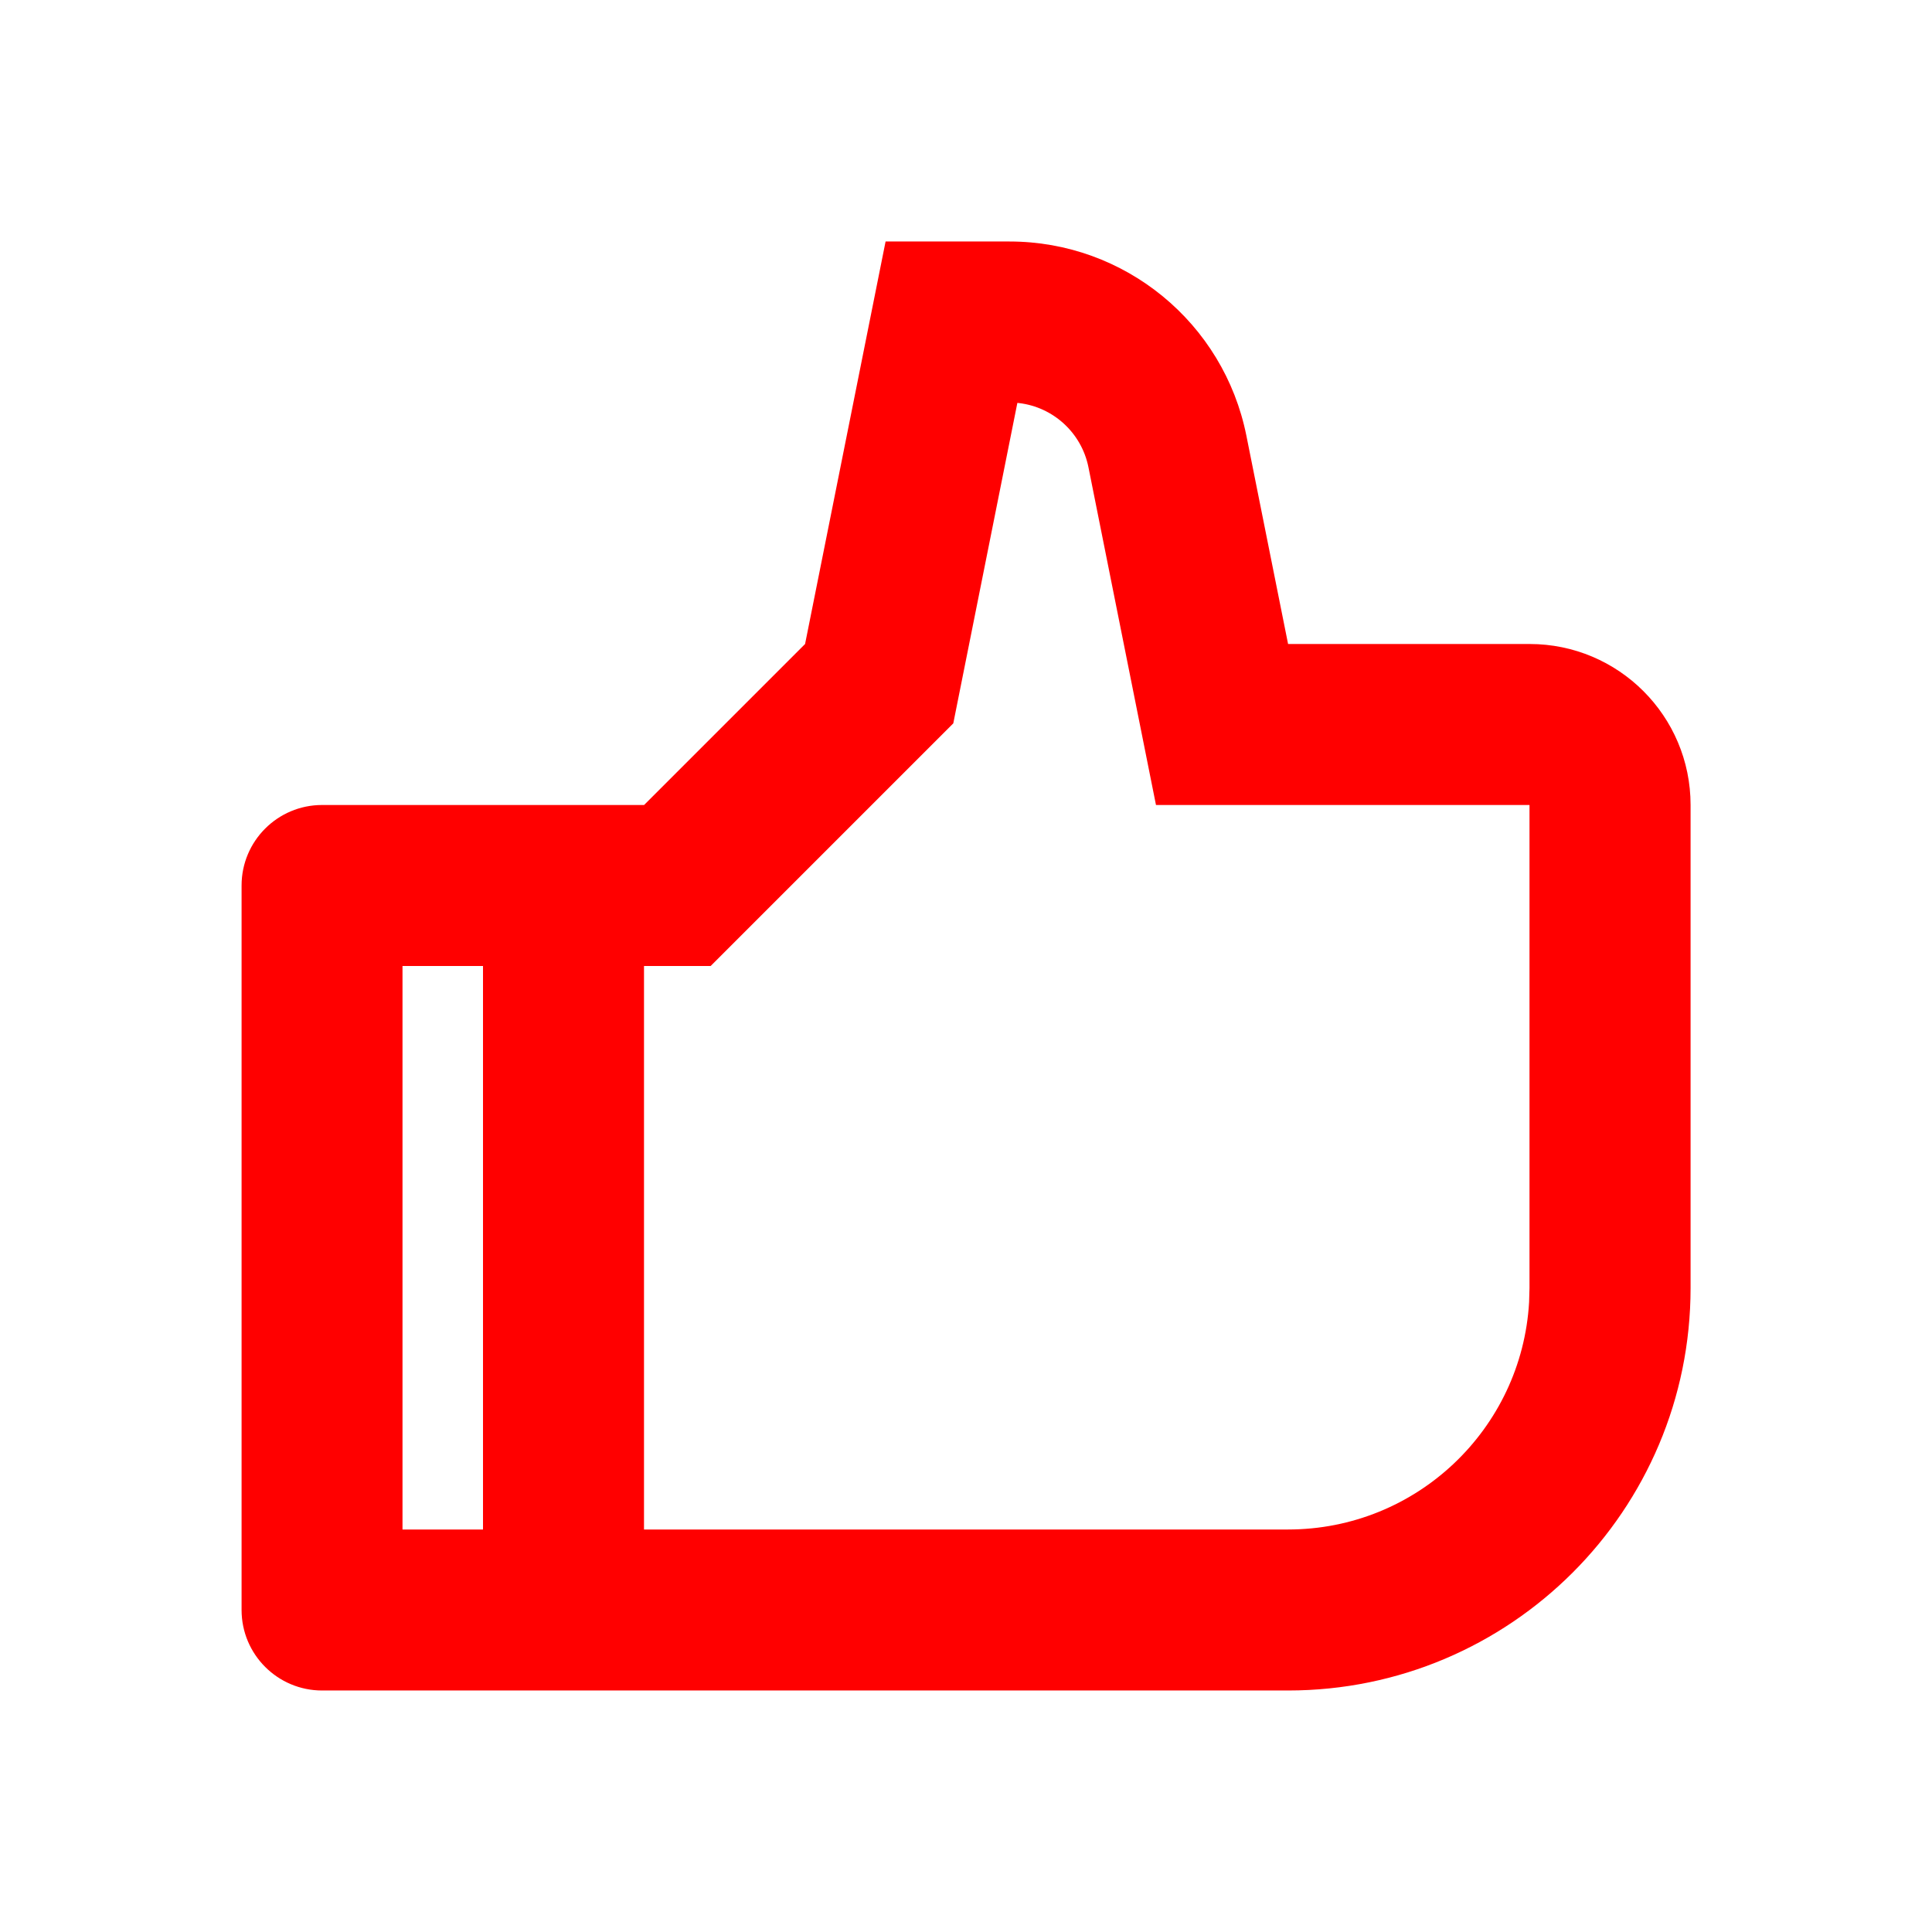<svg height="24" viewBox="0 0 24 24" width="24" xmlns="http://www.w3.org/2000/svg"><path d="m12.541 3c1.43 0 2.661 1.009 2.942 2.412l.518 2.588h3c1.105 0 2 .895 2 2v6c0 2.761-2.239 5-5 5h-12c-.552 0-1-.448-1-1v-9c0-.552.448-1 1-1h4l2-2 1-5zm-7.541 9v7h1v-7zm3 7h8c1.598 0 2.904-1.249 2.995-2.824l.005-.176v-6h-4.64l-.839-4.196c-.086-.428-.438-.747-.863-.797l-.02-.002-.796 3.981-3.014 3.014h-.828z" fill="#f00"/></svg>